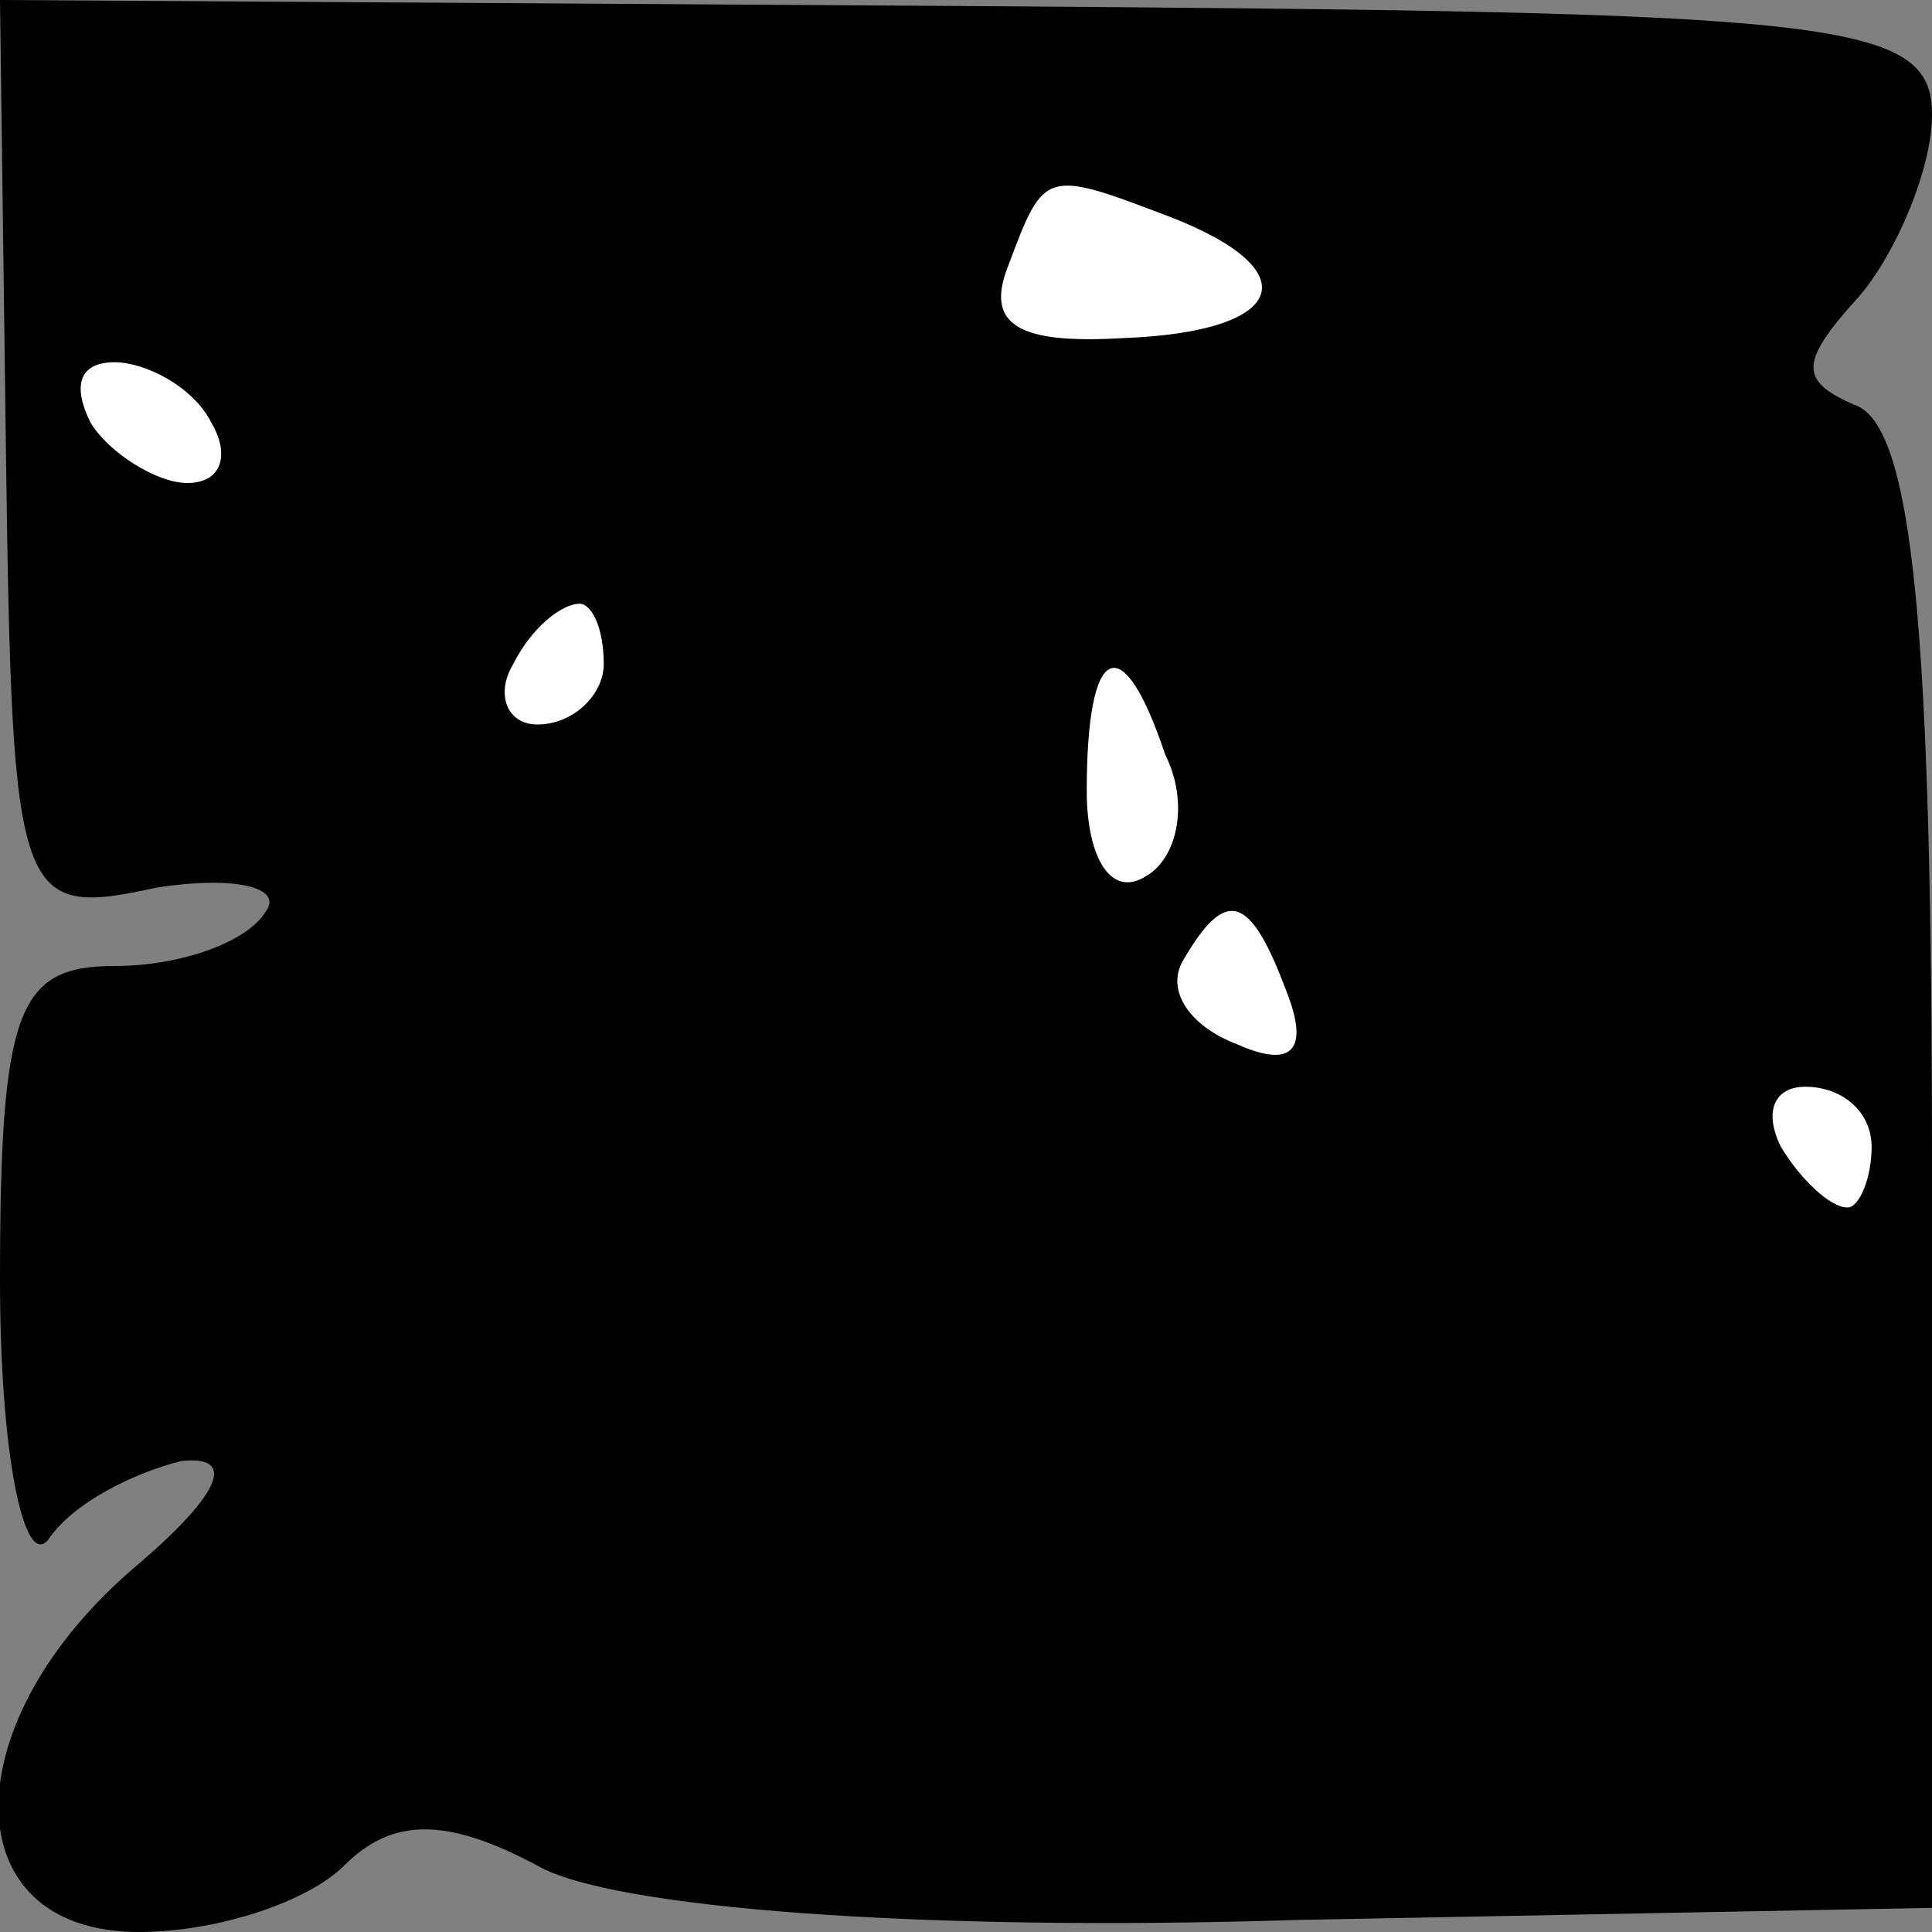 <?xml version="1.0" standalone="no"?>
<!DOCTYPE svg PUBLIC "-//W3C//DTD SVG 20010904//EN"
 "http://www.w3.org/TR/2001/REC-SVG-20010904/DTD/svg10.dtd">
<svg version="1.0" xmlns="http://www.w3.org/2000/svg"
 width="32pt" height="32pt" viewBox="0 0 32 32"
 preserveAspectRatio="xMidYMid meet">
<rect x="0" y="0" width="32" height="32" fill="#808080" stroke="none"/>
<g transform="translate(0,32) scale(0.1,-0.1)"
fill="#000000" stroke="none">
<path fill="#000000" stroke="none" d="M1 244 c1 -74 2 -76 25 -71 13 2 21 0
18 -4 -3 -5 -14 -9 -25 -9 -16 0 -19 -7 -19 -52 0 -29 4 -48 8 -43 4 6 14 11
22 13 9 1 7 -5 -7 -17 -31 -26 -31 -61 0 -61 13 0 28 5 34 11 8 8 17 8 32 0
12 -7 63 -11 126 -9 l105 2 0 122 c0 89 -3 124 -13 127 -9 4 -9 7 1 18 6 7 12
21 12 30 0 16 -16 17 -160 18 l-160 1 1 -76z"/>
<path fill="#ffffff" stroke="none" d="M194 284 c23 -9 19 -19 -8 -20 -17 -1
-23 2 -19 12 6 16 6 16 27 8z"/>
<path fill="#ffffff" stroke="none" d="M35 250 c3 -5 2 -10 -4 -10 -5 0 -13 5
-16 10 -3 6 -2 10 4 10 5 0 13 -4 16 -10z"/>
<path fill="#ffffff" stroke="none" d="M100 210 c0 -5 -5 -10 -11 -10 -5 0 -7
5 -4 10 3 6 8 10 11 10 2 0 4 -4 4 -10z"/>
<path fill="#ffffff" stroke="none" d="M193 195 c4 -8 2 -17 -3 -20 -6 -4 -10
3 -10 14 0 25 6 27 13 6z"/>
<path fill="#ffffff" stroke="none" d="M213 156 c4 -10 1 -13 -8 -9 -8 3 -12
9 -9 14 7 12 11 11 17 -5z"/>
<path fill="#ffffff" stroke="none" d="M310 130 c0 -5 -2 -10 -4 -10 -3 0 -8
5 -11 10 -3 6 -1 10 4 10 6 0 11 -4 11 -10z"/>
</g>
</svg>
